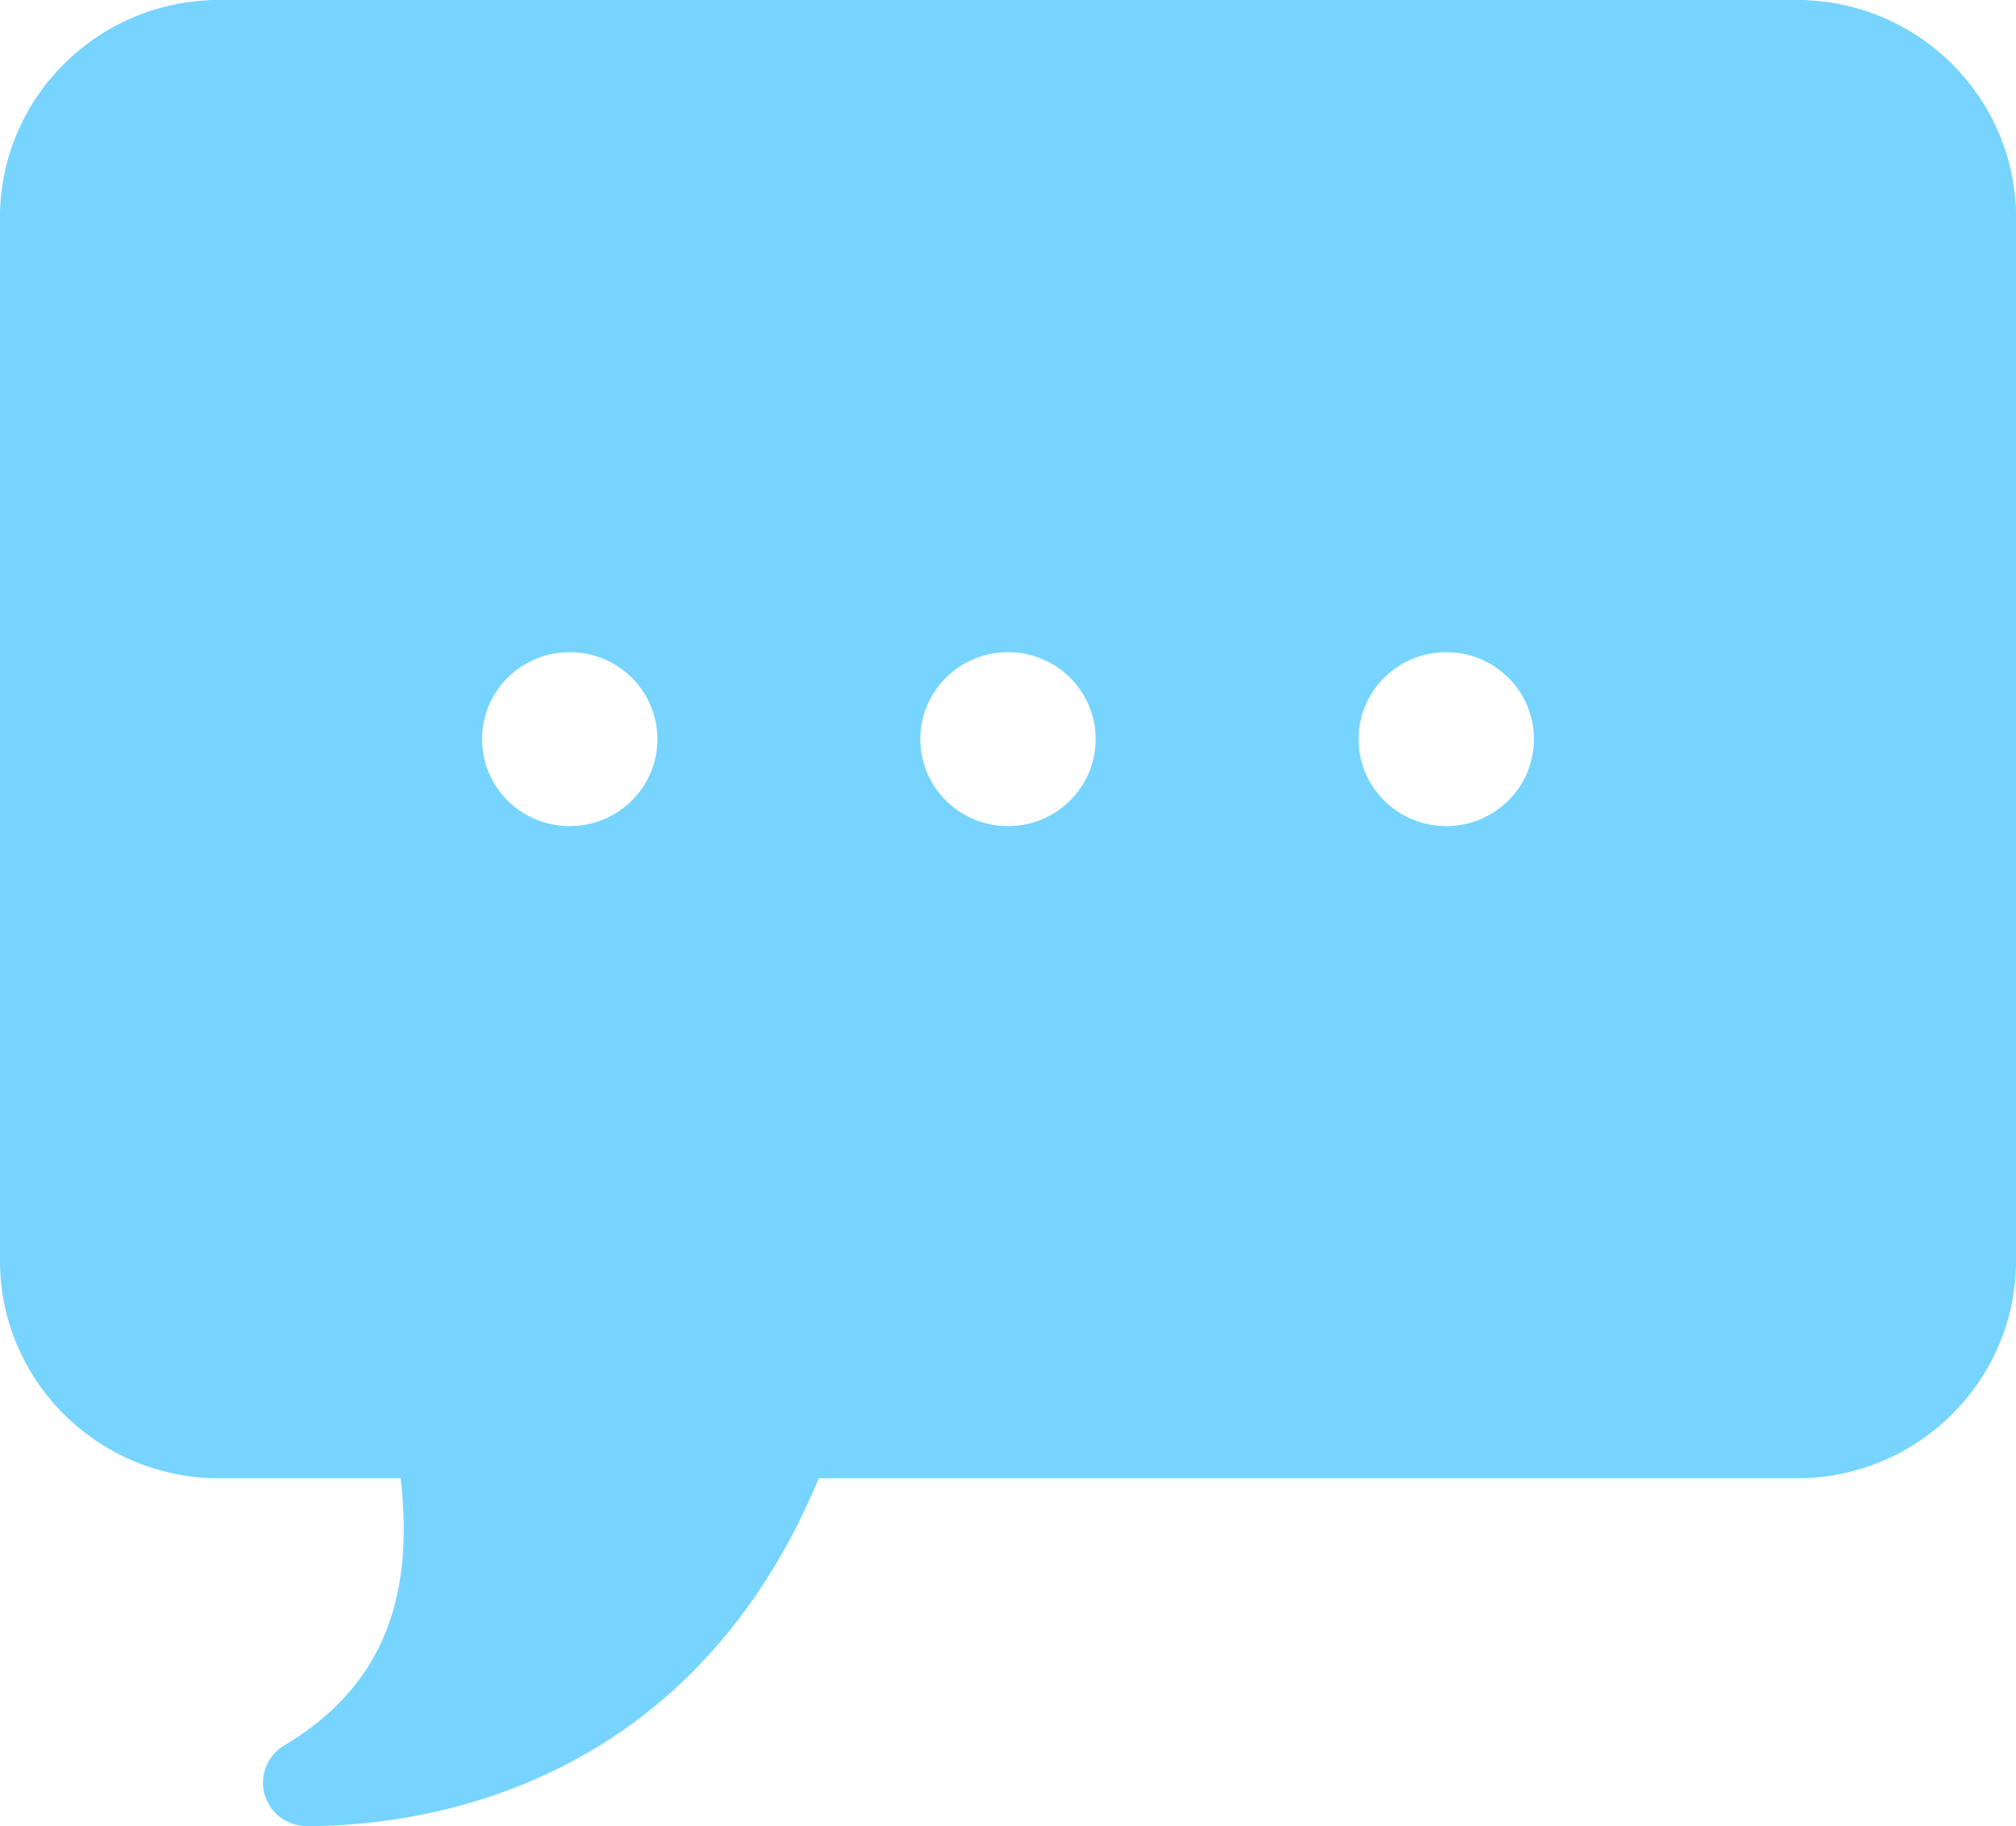 <svg xmlns="http://www.w3.org/2000/svg" width="106" height="96" viewBox="0 0 106 96">
    <path fill="#76D4FF" fill-rule="nonzero" d="M94.478 0H11.522C5.167 0 0 5.125 0 11.429v54.857c0 6.303 5.167 11.428 11.522 11.428h9.541c.783 6.616-1.188 11.107-6.12 14.045a2.287 2.287 0 0 0-1.036 2.562A2.309 2.309 0 0 0 16.13 96c5.896 0 20.064-1.821 26.923-18.286h51.425c6.355 0 11.522-5.125 11.522-11.428V11.429C106 5.125 100.833 0 94.478 0zM29.957 43.429c-2.548 0-4.61-2.045-4.61-4.572s2.062-4.571 4.61-4.571c2.547 0 4.608 2.044 4.608 4.571 0 2.527-2.061 4.572-4.608 4.572zm23.043 0c-2.547 0-4.609-2.045-4.609-4.572s2.062-4.571 4.609-4.571 4.609 2.044 4.609 4.571c0 2.527-2.062 4.572-4.609 4.572zm23.043 0c-2.547 0-4.608-2.045-4.608-4.572s2.061-4.571 4.608-4.571c2.548 0 4.61 2.044 4.61 4.571 0 2.527-2.062 4.572-4.61 4.572z"/>
</svg>
